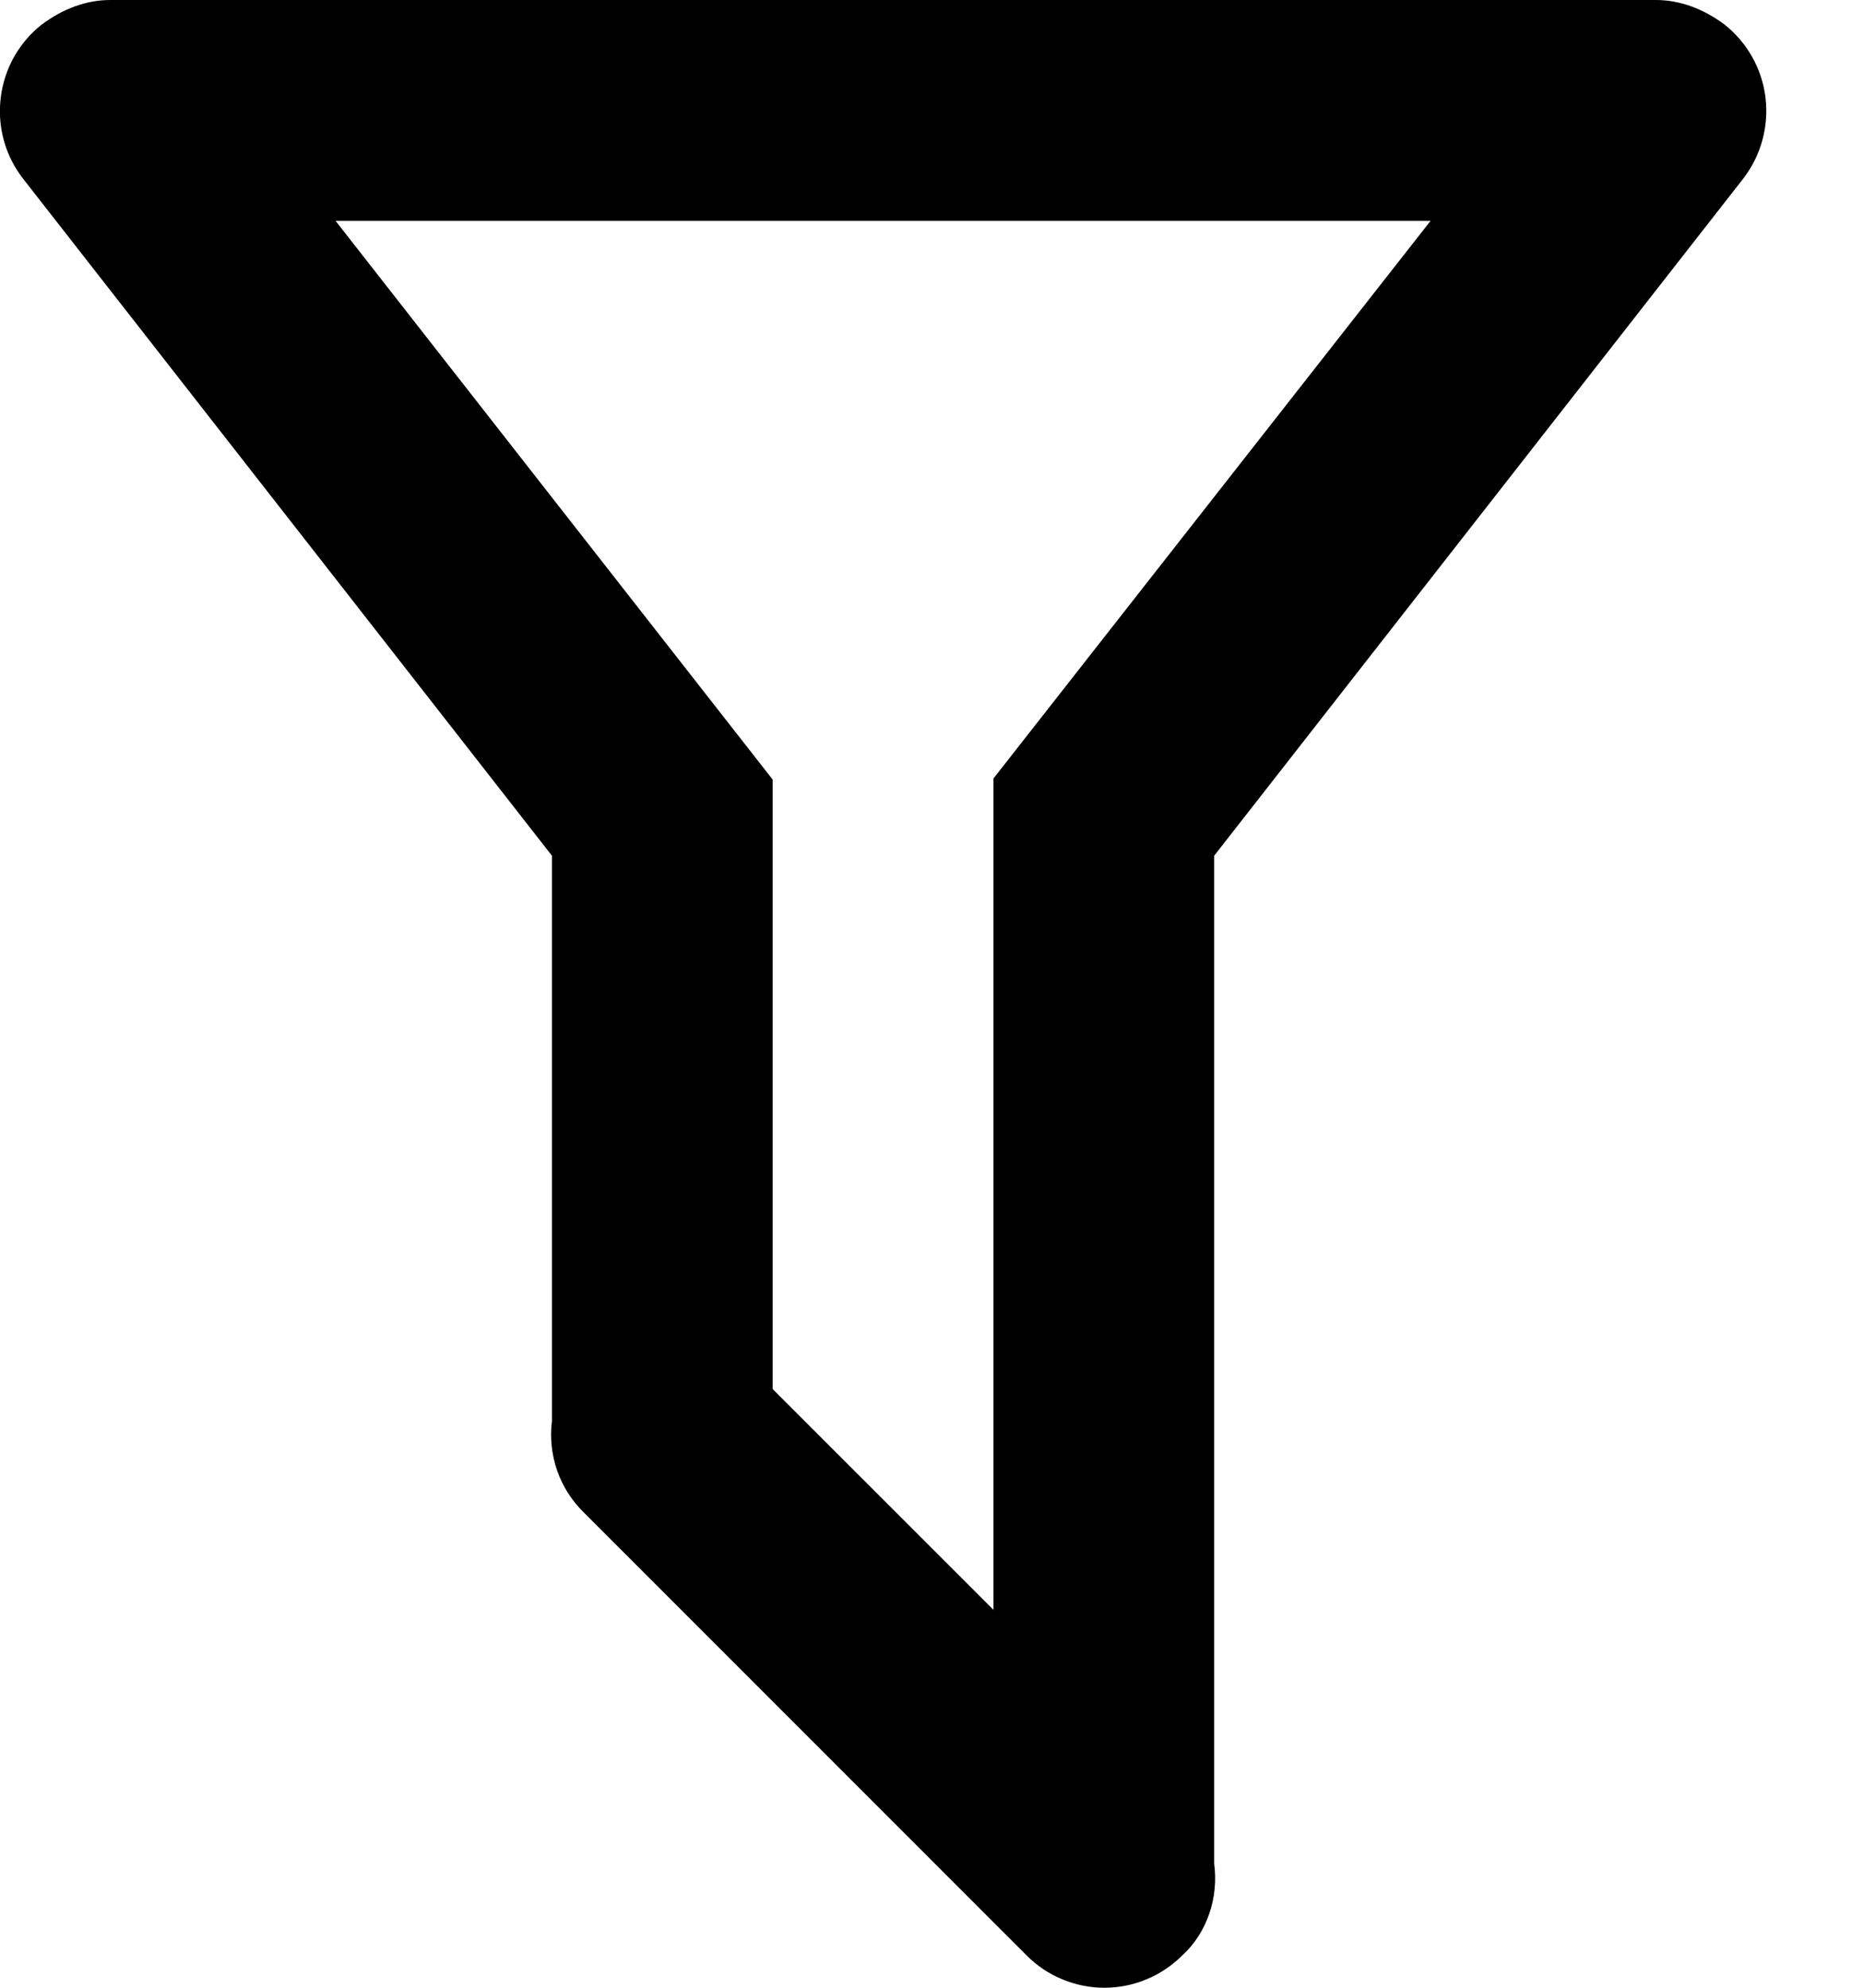 <svg width="15" height="16" viewBox="0 0 15 16" fill="none" xmlns="http://www.w3.org/2000/svg">
<path d="M9.776 15.002C9.812 15.269 9.723 15.553 9.519 15.74C9.436 15.822 9.339 15.888 9.231 15.932C9.124 15.977 9.009 16 8.892 16C8.776 16 8.66 15.977 8.553 15.932C8.445 15.888 8.348 15.822 8.266 15.74L4.702 12.176C4.605 12.081 4.531 11.966 4.486 11.838C4.442 11.71 4.427 11.573 4.444 11.438V6.888L0.187 1.44C0.042 1.255 -0.023 1.02 0.006 0.786C0.034 0.553 0.153 0.341 0.338 0.196C0.507 0.071 0.693 0 0.889 0H13.332C13.527 0 13.714 0.071 13.883 0.196C14.067 0.341 14.187 0.553 14.215 0.786C14.243 1.02 14.178 1.255 14.034 1.44L9.776 6.888V15.002ZM2.702 1.778L6.221 6.275V11.181L7.999 12.958V6.266L11.518 1.778H2.702Z" fill="black"/>
</svg>
